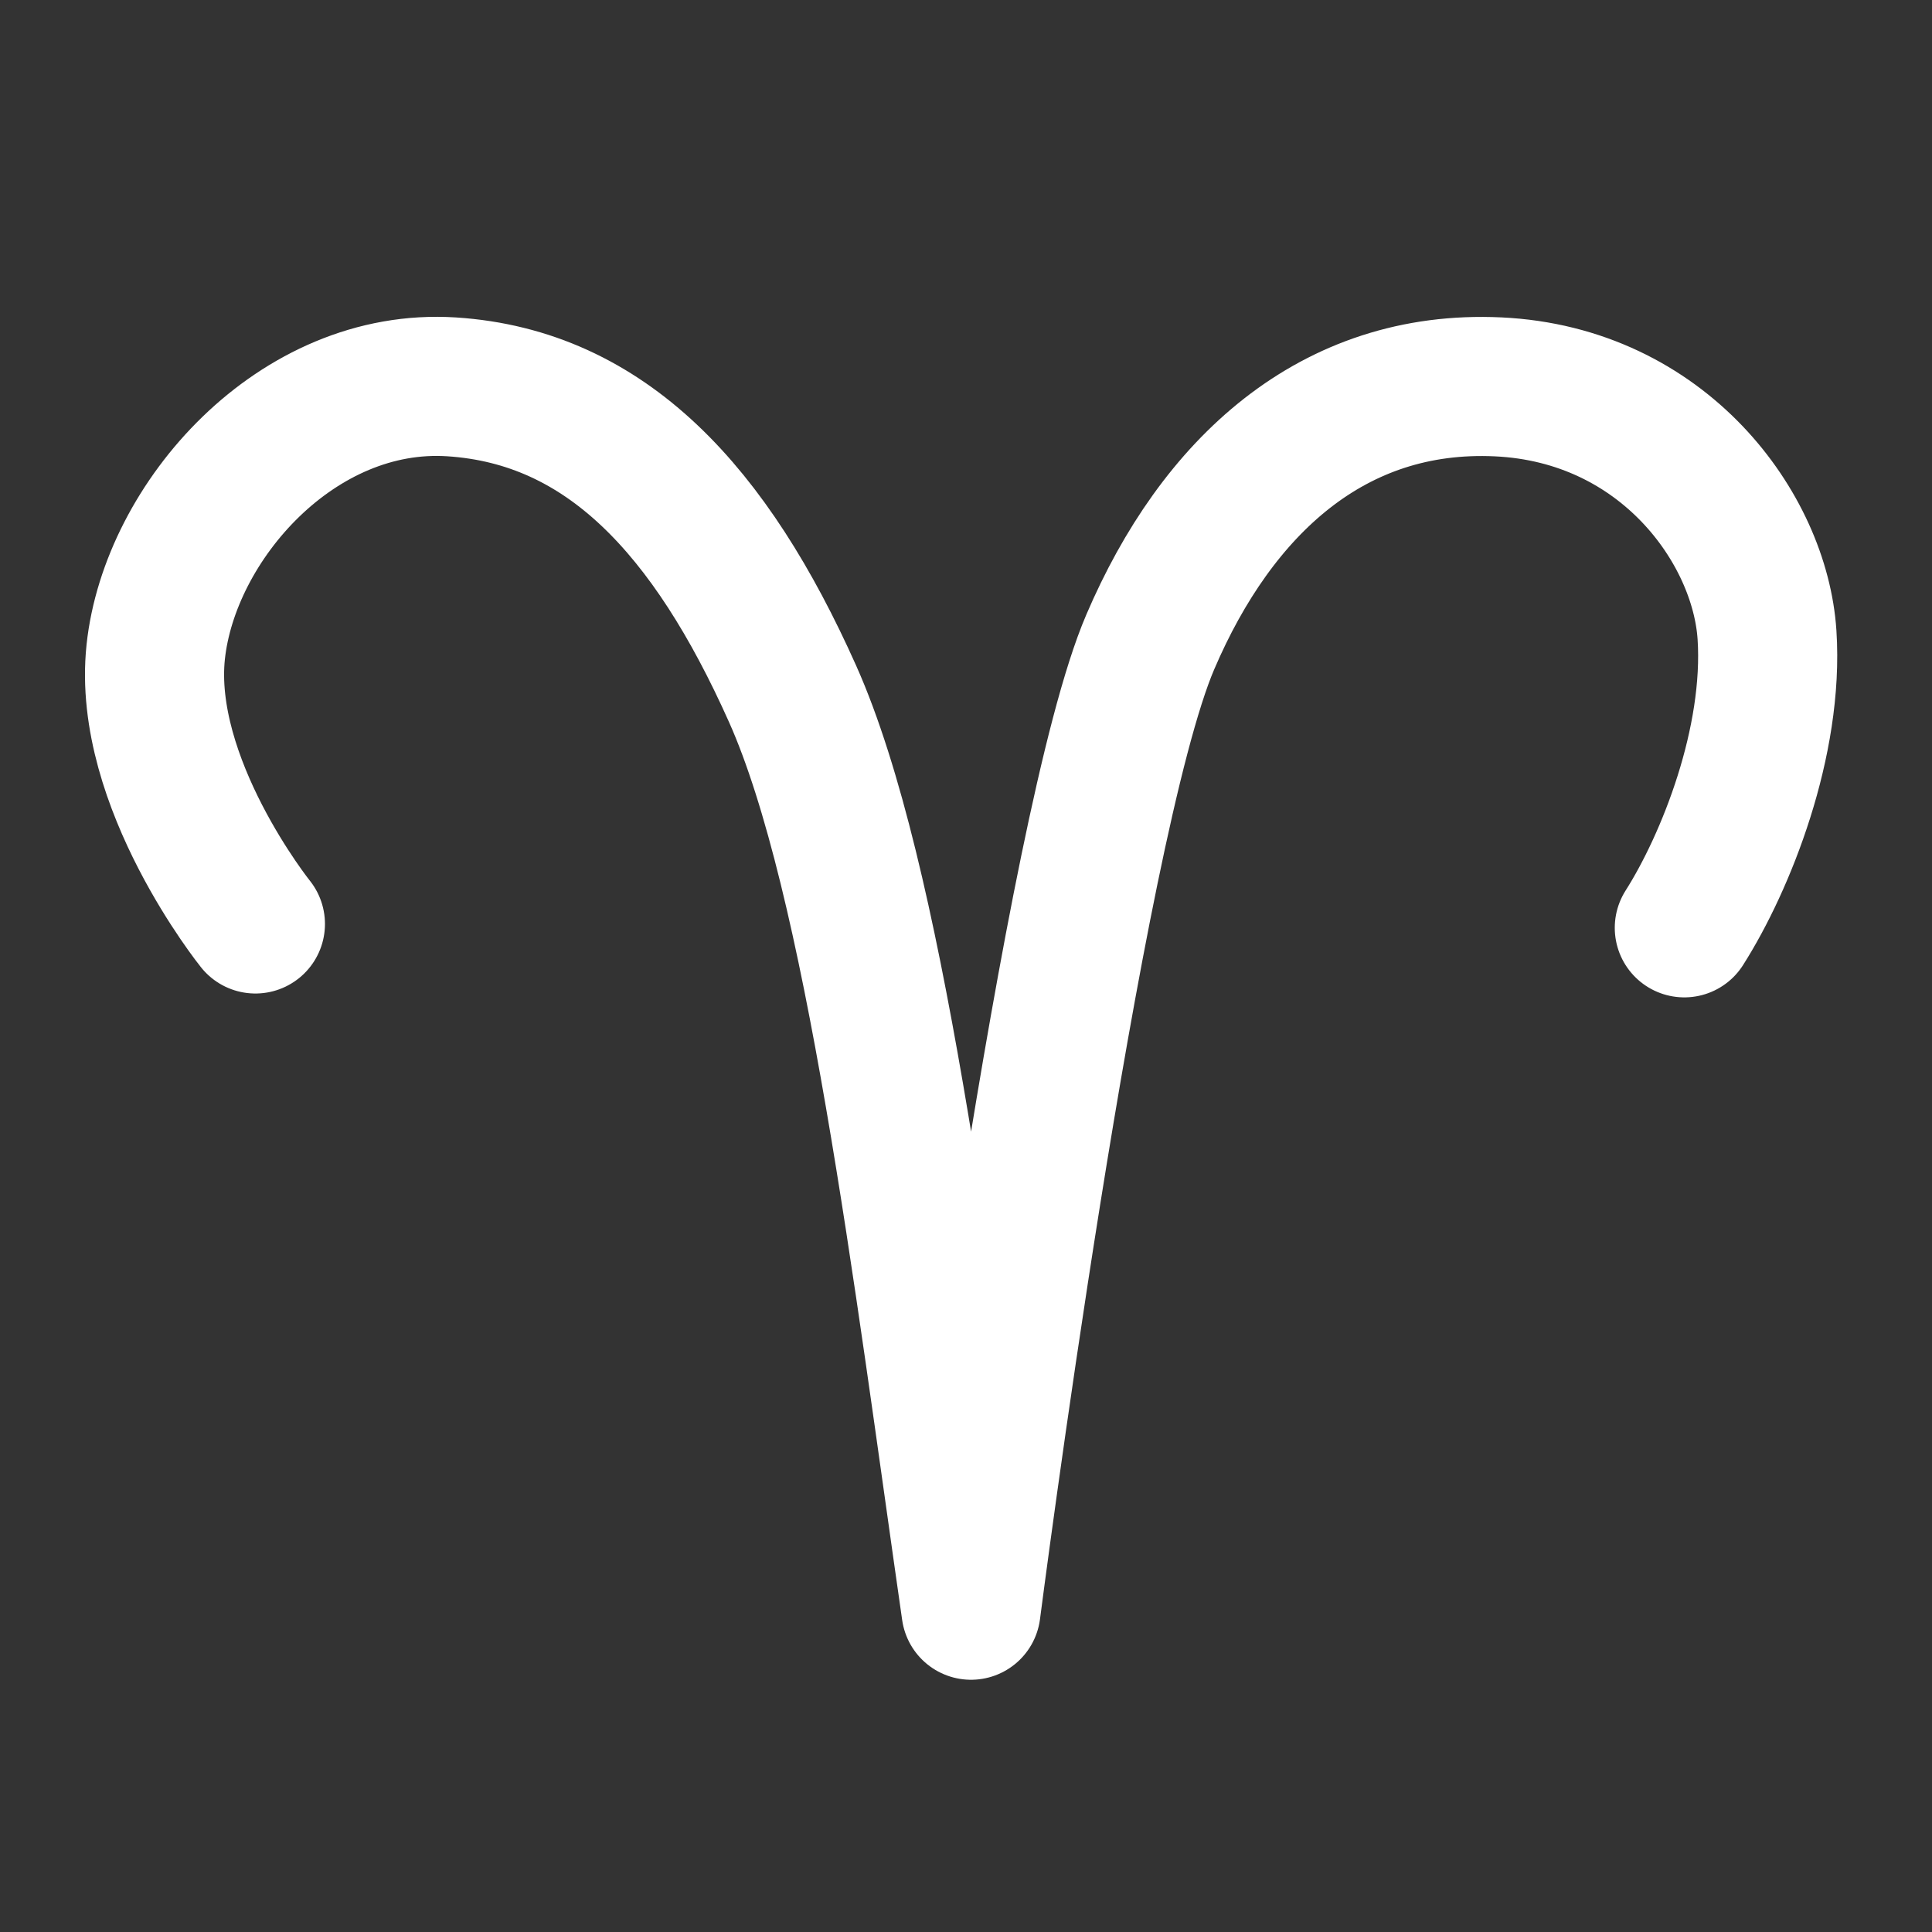 <svg width="25" height="25" viewBox="0 0 25 25" fill="none" xmlns="http://www.w3.org/2000/svg">
<rect x="0" y="0" width="25" height="25" fill="#333333" stroke="none"/>
<path d="M3.305 11.956C3.305 11.956 1.835 10.126 2.015 8.436C2.195 6.746 3.845 4.876 5.845 5.006C7.845 5.136 9.195 6.606 10.255 8.976C11.315 11.346 11.945 16.526 12.565 20.836C12.565 20.836 13.875 10.656 14.885 8.306C15.745 6.296 17.245 4.906 19.385 5.006C21.525 5.106 22.775 6.836 22.865 8.216C22.955 9.596 22.335 11.156 21.795 12.006" stroke="white" stroke-width="1.8" stroke-linecap="round" stroke-linejoin="round"/>
</svg>
